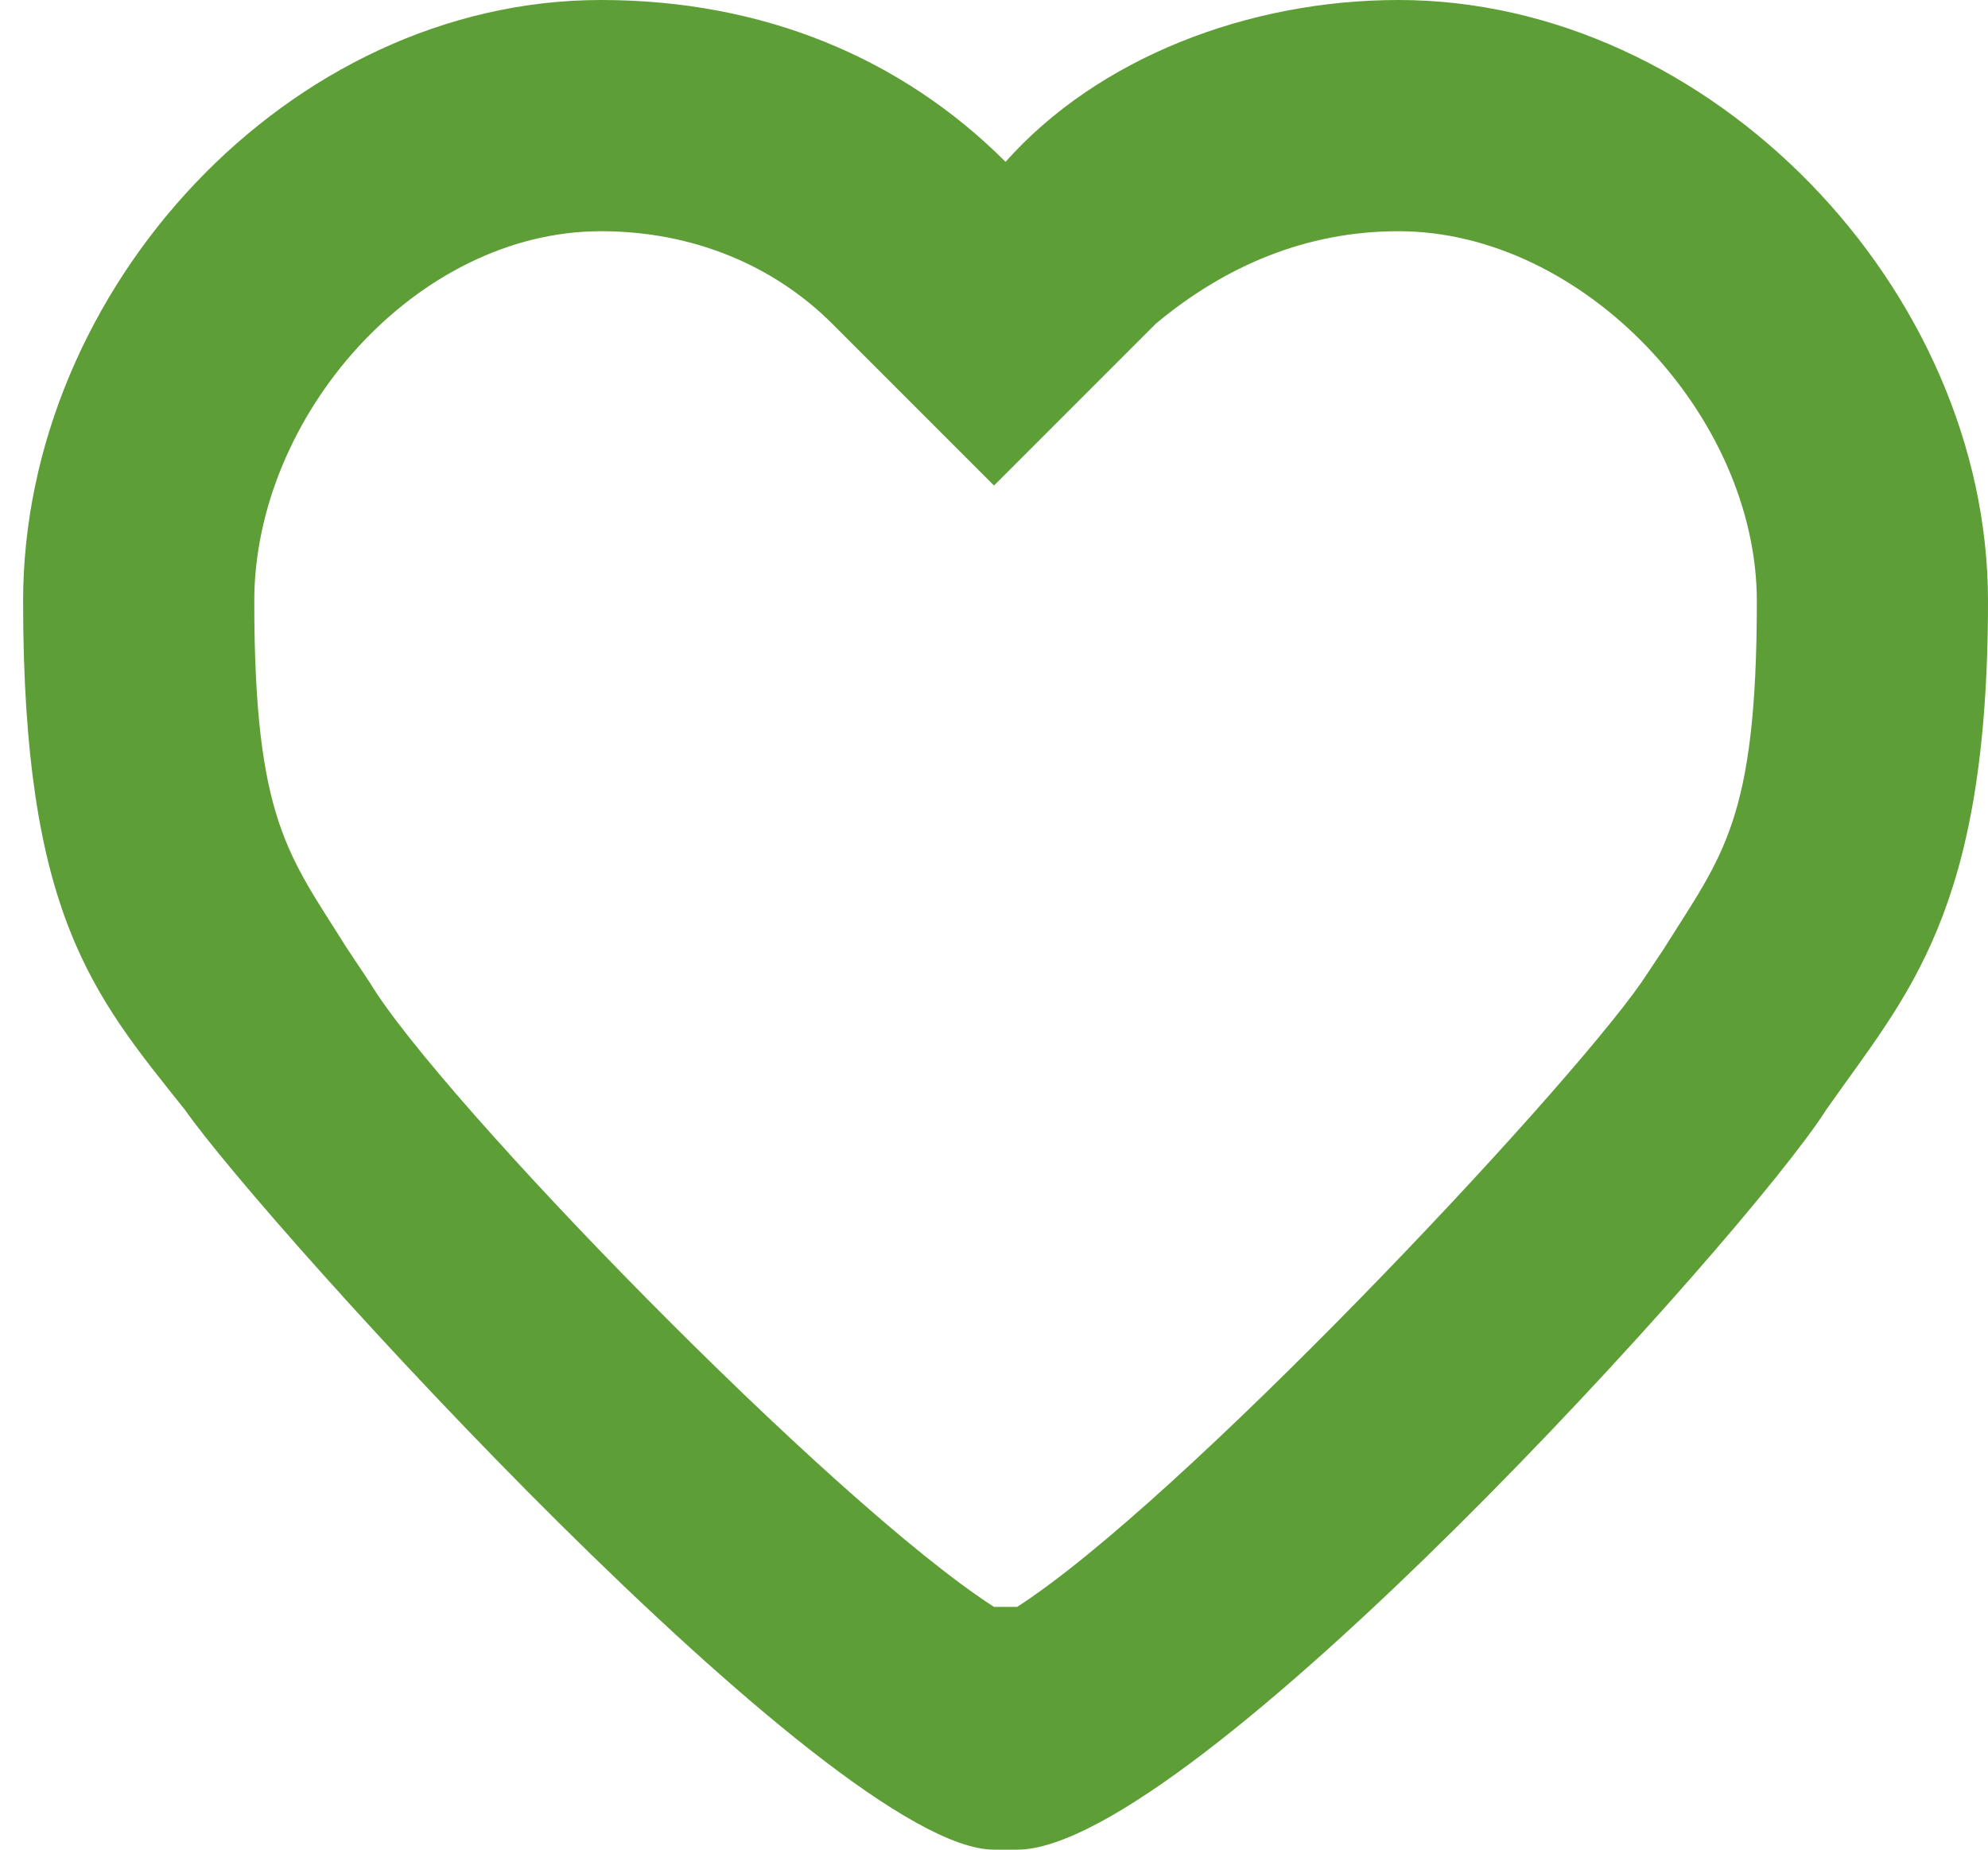 <?xml version="1.0" encoding="utf-8"?>
<!-- Generator: Adobe Illustrator 19.2.1, SVG Export Plug-In . SVG Version: 6.00 Build 0)  -->
<svg version="1.1" id="Layer_1" xmlns="http://www.w3.org/2000/svg" xmlns:xlink="http://www.w3.org/1999/xlink" x="0px" y="0px"
	 viewBox="0 0 17.2 16" style="enable-background:new 0 0 17.2 16;" xml:space="preserve">
<style type="text/css">
	.st0{fill:#5E9E36;}
</style>
<g>
	<path class="st0" d="M12.1,2c1.6,0,3.1,1.6,3.1,3.2c0,1.9-0.3,2.2-0.8,3l-0.2,0.3c-0.7,1-4,4.5-5.4,5.4l-0.1,0l-0.1,0
		C7.2,13,3.8,9.5,3.2,8.5L3,8.2c-0.5-0.8-0.8-1.1-0.8-3C2.2,3.6,3.6,2,5.2,2c0.8,0,1.5,0.3,2,0.8l1.4,1.4l1.4-1.4
		C10.6,2.3,11.3,2,12.1,2 M12.1,0c-1.3,0-2.6,0.5-3.4,1.4C7.8,0.5,6.6,0,5.2,0C2.5,0,0.2,2.5,0.2,5.2c0,2.7,0.6,3.4,1.4,4.4
		c0.7,1,5.6,6.4,7,6.4c0,0,0.1,0,0.1,0c0,0,0.1,0,0.1,0c1.5,0,6.3-5.3,7-6.4c0.7-1,1.4-1.7,1.4-4.4C17.2,2.5,14.8,0,12.1,0L12.1,0z"
		/>
</g>
</svg>
